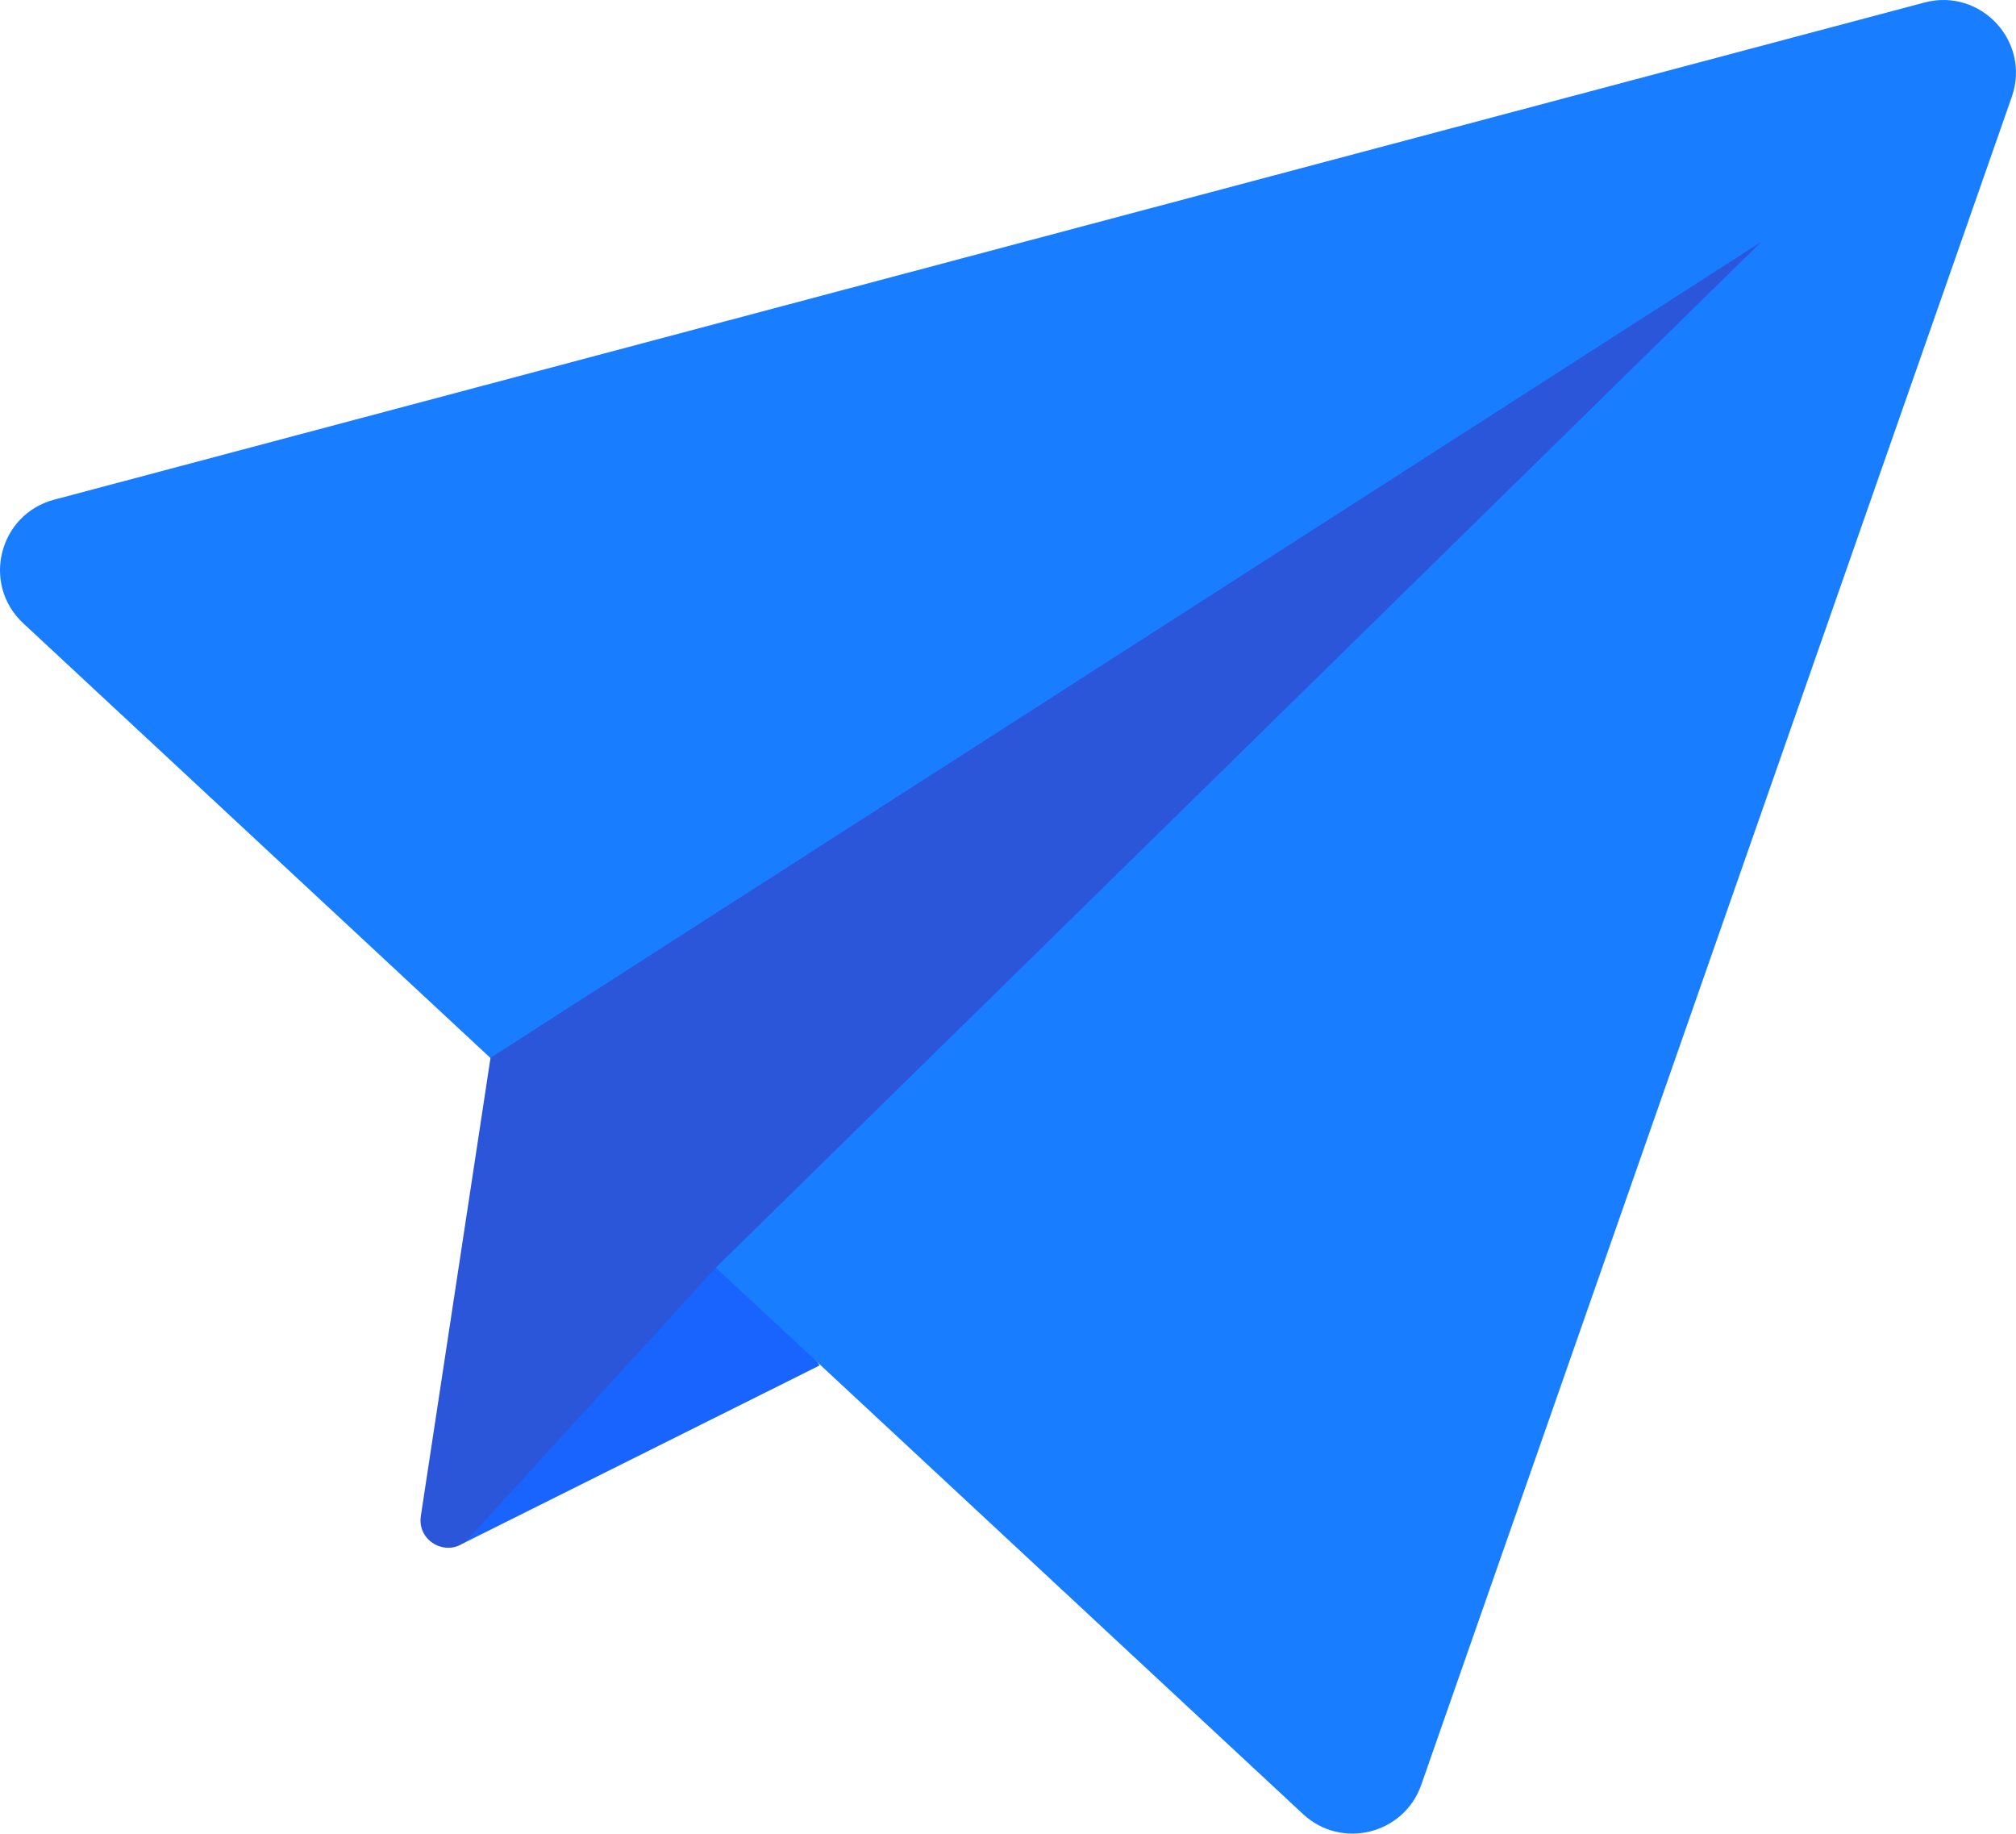 <?xml version="1.0" encoding="UTF-8"?>
<svg id="Capa_2" xmlns="http://www.w3.org/2000/svg" viewBox="0 0 966.52 878.96">
  <defs>
    <style>
      .cls-1 {
        fill: #197dff;
      }

      .cls-2 {
        fill: #1963ff;
      }

      .cls-3 {
        fill: #2b56d9;
      }
    </style>
  </defs>
  <g id="Capa_1-2" data-name="Capa_1">
    <g>
      <polygon class="cls-2" points="392.93 654.55 221.71 739.98 224.65 705.4 344.22 579.18 392.93 654.55"/>
      <path class="cls-1" d="M232.96,505.14l391.74,364.46c18.42,17.14,48.37,9.73,56.68-14.02L964.5,46.44c9.24-26.42-14.83-52.41-41.88-45.23L25.94,239.53c-26.52,7.05-34.89,40.55-14.8,59.24l221.82,206.37"/>
      <path class="cls-3" d="M844.33,115.99l-501.13,491.63-119.02,130.38c-9.02,9.05-24.33,1.33-22.42-11.28l33.4-219.64L844.33,115.99Z"/>
    </g>
  </g>
</svg>